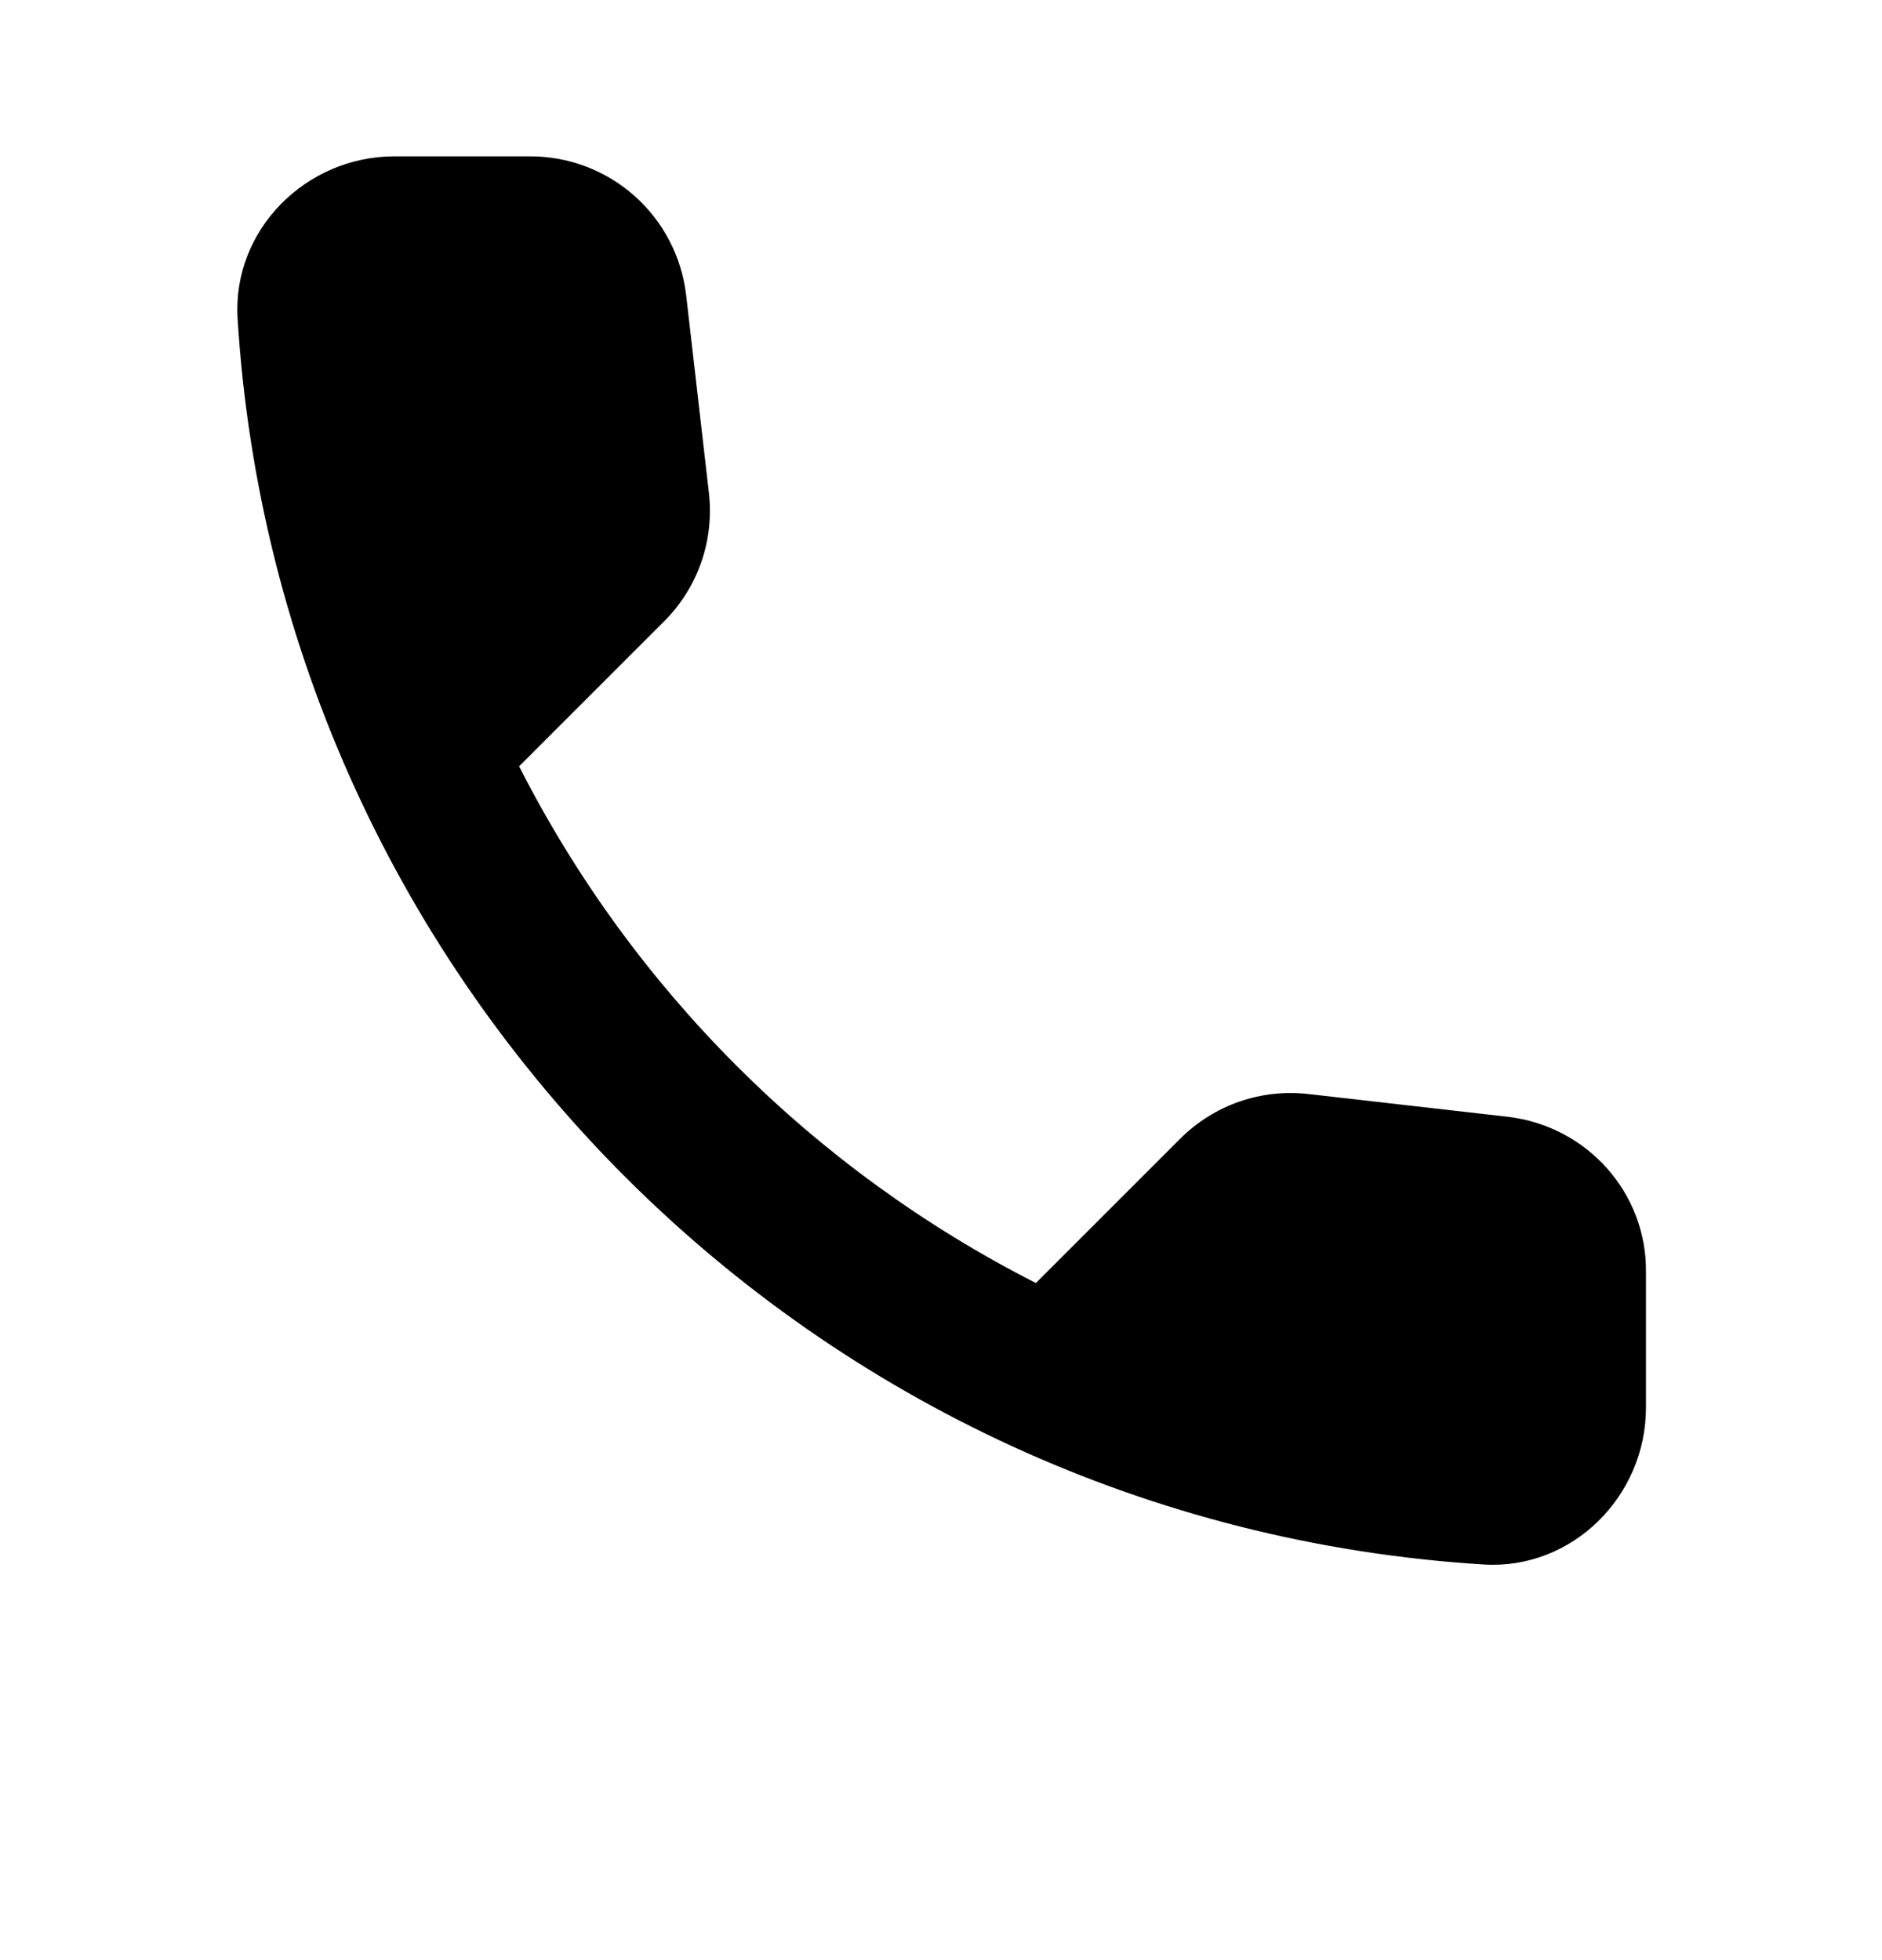 <svg width="24" height="25" viewBox="0 0 24 25" fill="none" xmlns="http://www.w3.org/2000/svg">
<path d="M19.23 14.244L16.69 13.954C16.391 13.919 16.089 13.952 15.805 14.05C15.521 14.149 15.263 14.311 15.05 14.524L13.21 16.364C10.371 14.92 8.064 12.613 6.62 9.774L8.47 7.924C8.9 7.494 9.11 6.894 9.04 6.284L8.75 3.764C8.693 3.276 8.459 2.826 8.092 2.499C7.725 2.173 7.251 1.993 6.76 1.994H5.03C3.9 1.994 2.96 2.934 3.03 4.064C3.56 12.604 10.39 19.424 18.92 19.954C20.05 20.024 20.99 19.084 20.99 17.954V16.224C21 15.214 20.24 14.364 19.23 14.244Z" fill="currentColor"/>
</svg>
